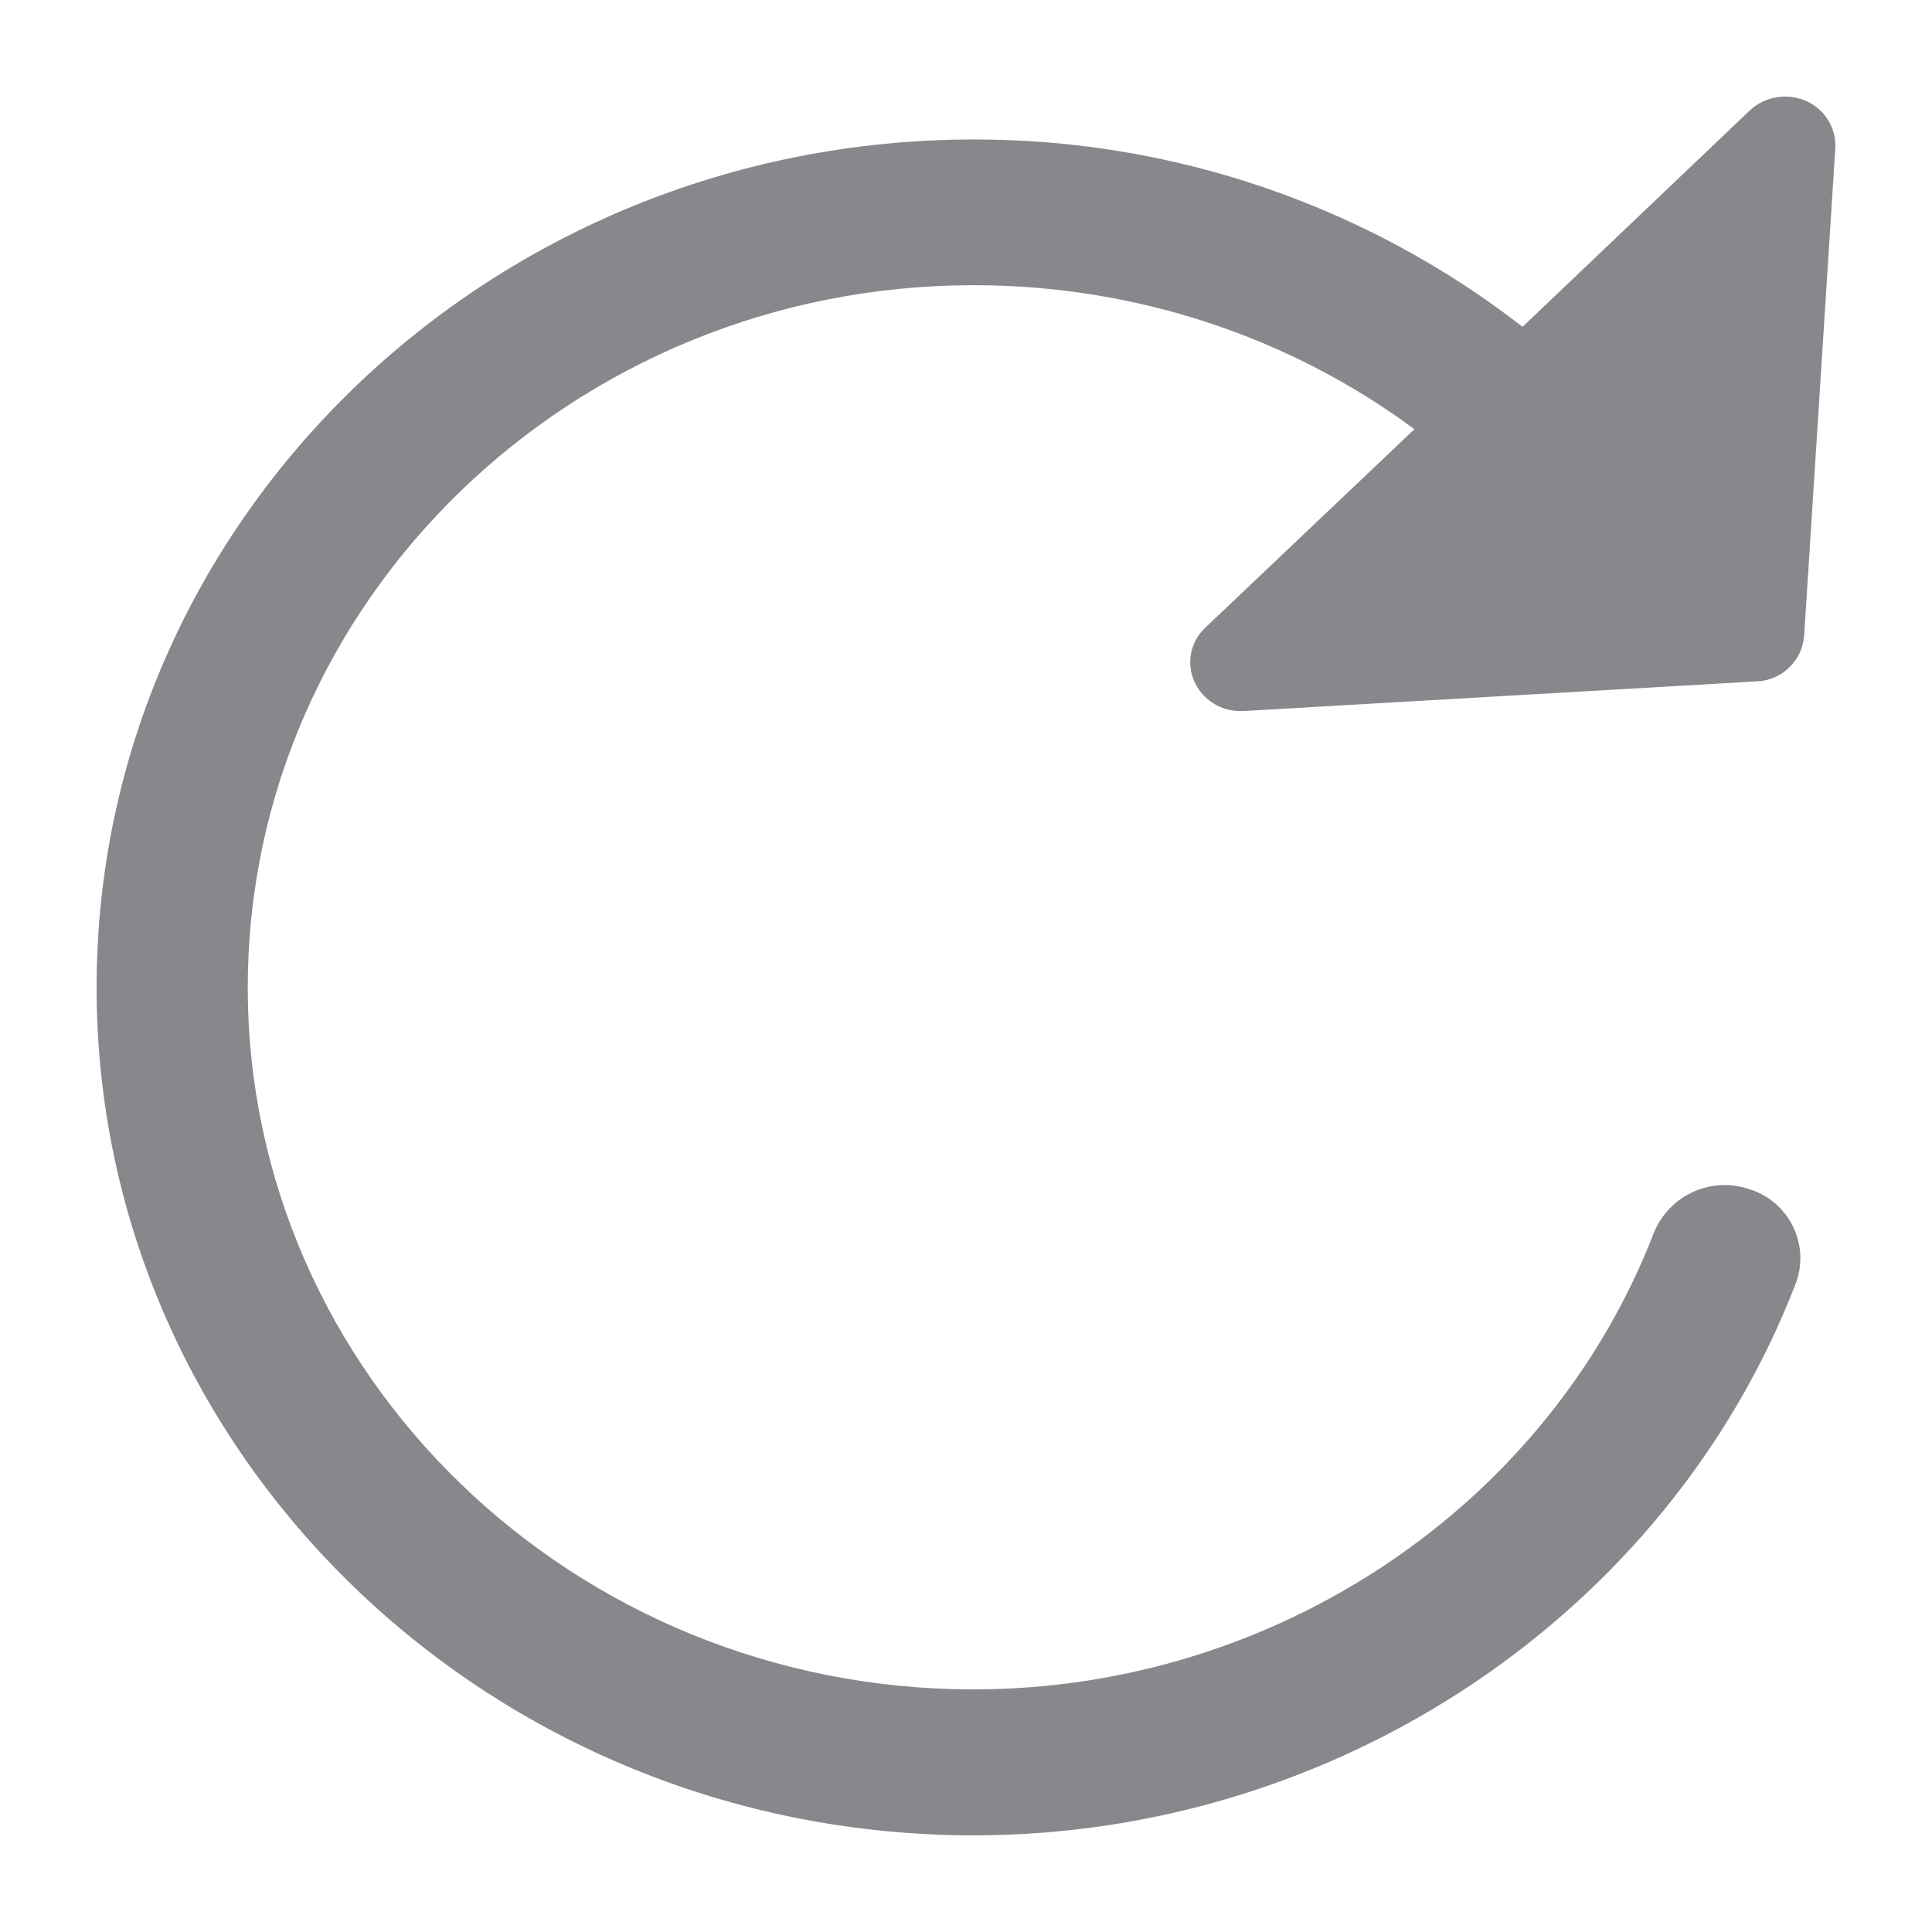 <svg width="40" height="40" viewBox="0 0 40 40" fill="none" xmlns="http://www.w3.org/2000/svg">
<path fill-rule="evenodd" clip-rule="evenodd" d="M24.735 14.127C24.909 14.496 25.283 14.726 25.688 14.721H25.75L36.374 14.107C36.892 14.086 37.312 13.681 37.353 13.164L37.998 3.072C38.024 2.652 37.778 2.258 37.389 2.088C36.994 1.919 36.538 1.996 36.226 2.288L31.523 6.766C28.275 4.245 24.274 2.882 20.166 2.888C10.145 2.888 2 10.761 2 20.444C2 30.126 10.145 37.999 20.16 37.999C27.701 37.999 34.54 33.41 37.178 26.576C37.471 25.802 37.076 24.941 36.303 24.649L36.256 24.634C35.457 24.337 34.566 24.731 34.243 25.52C32.061 31.176 26.4 34.977 20.16 34.977C11.872 34.982 5.13 28.461 5.13 20.444C5.13 12.426 11.872 5.905 20.16 5.905C23.485 5.905 26.672 6.955 29.284 8.886L24.95 13C24.643 13.287 24.556 13.743 24.735 14.127Z" fill="#86888C"/>
</svg>
